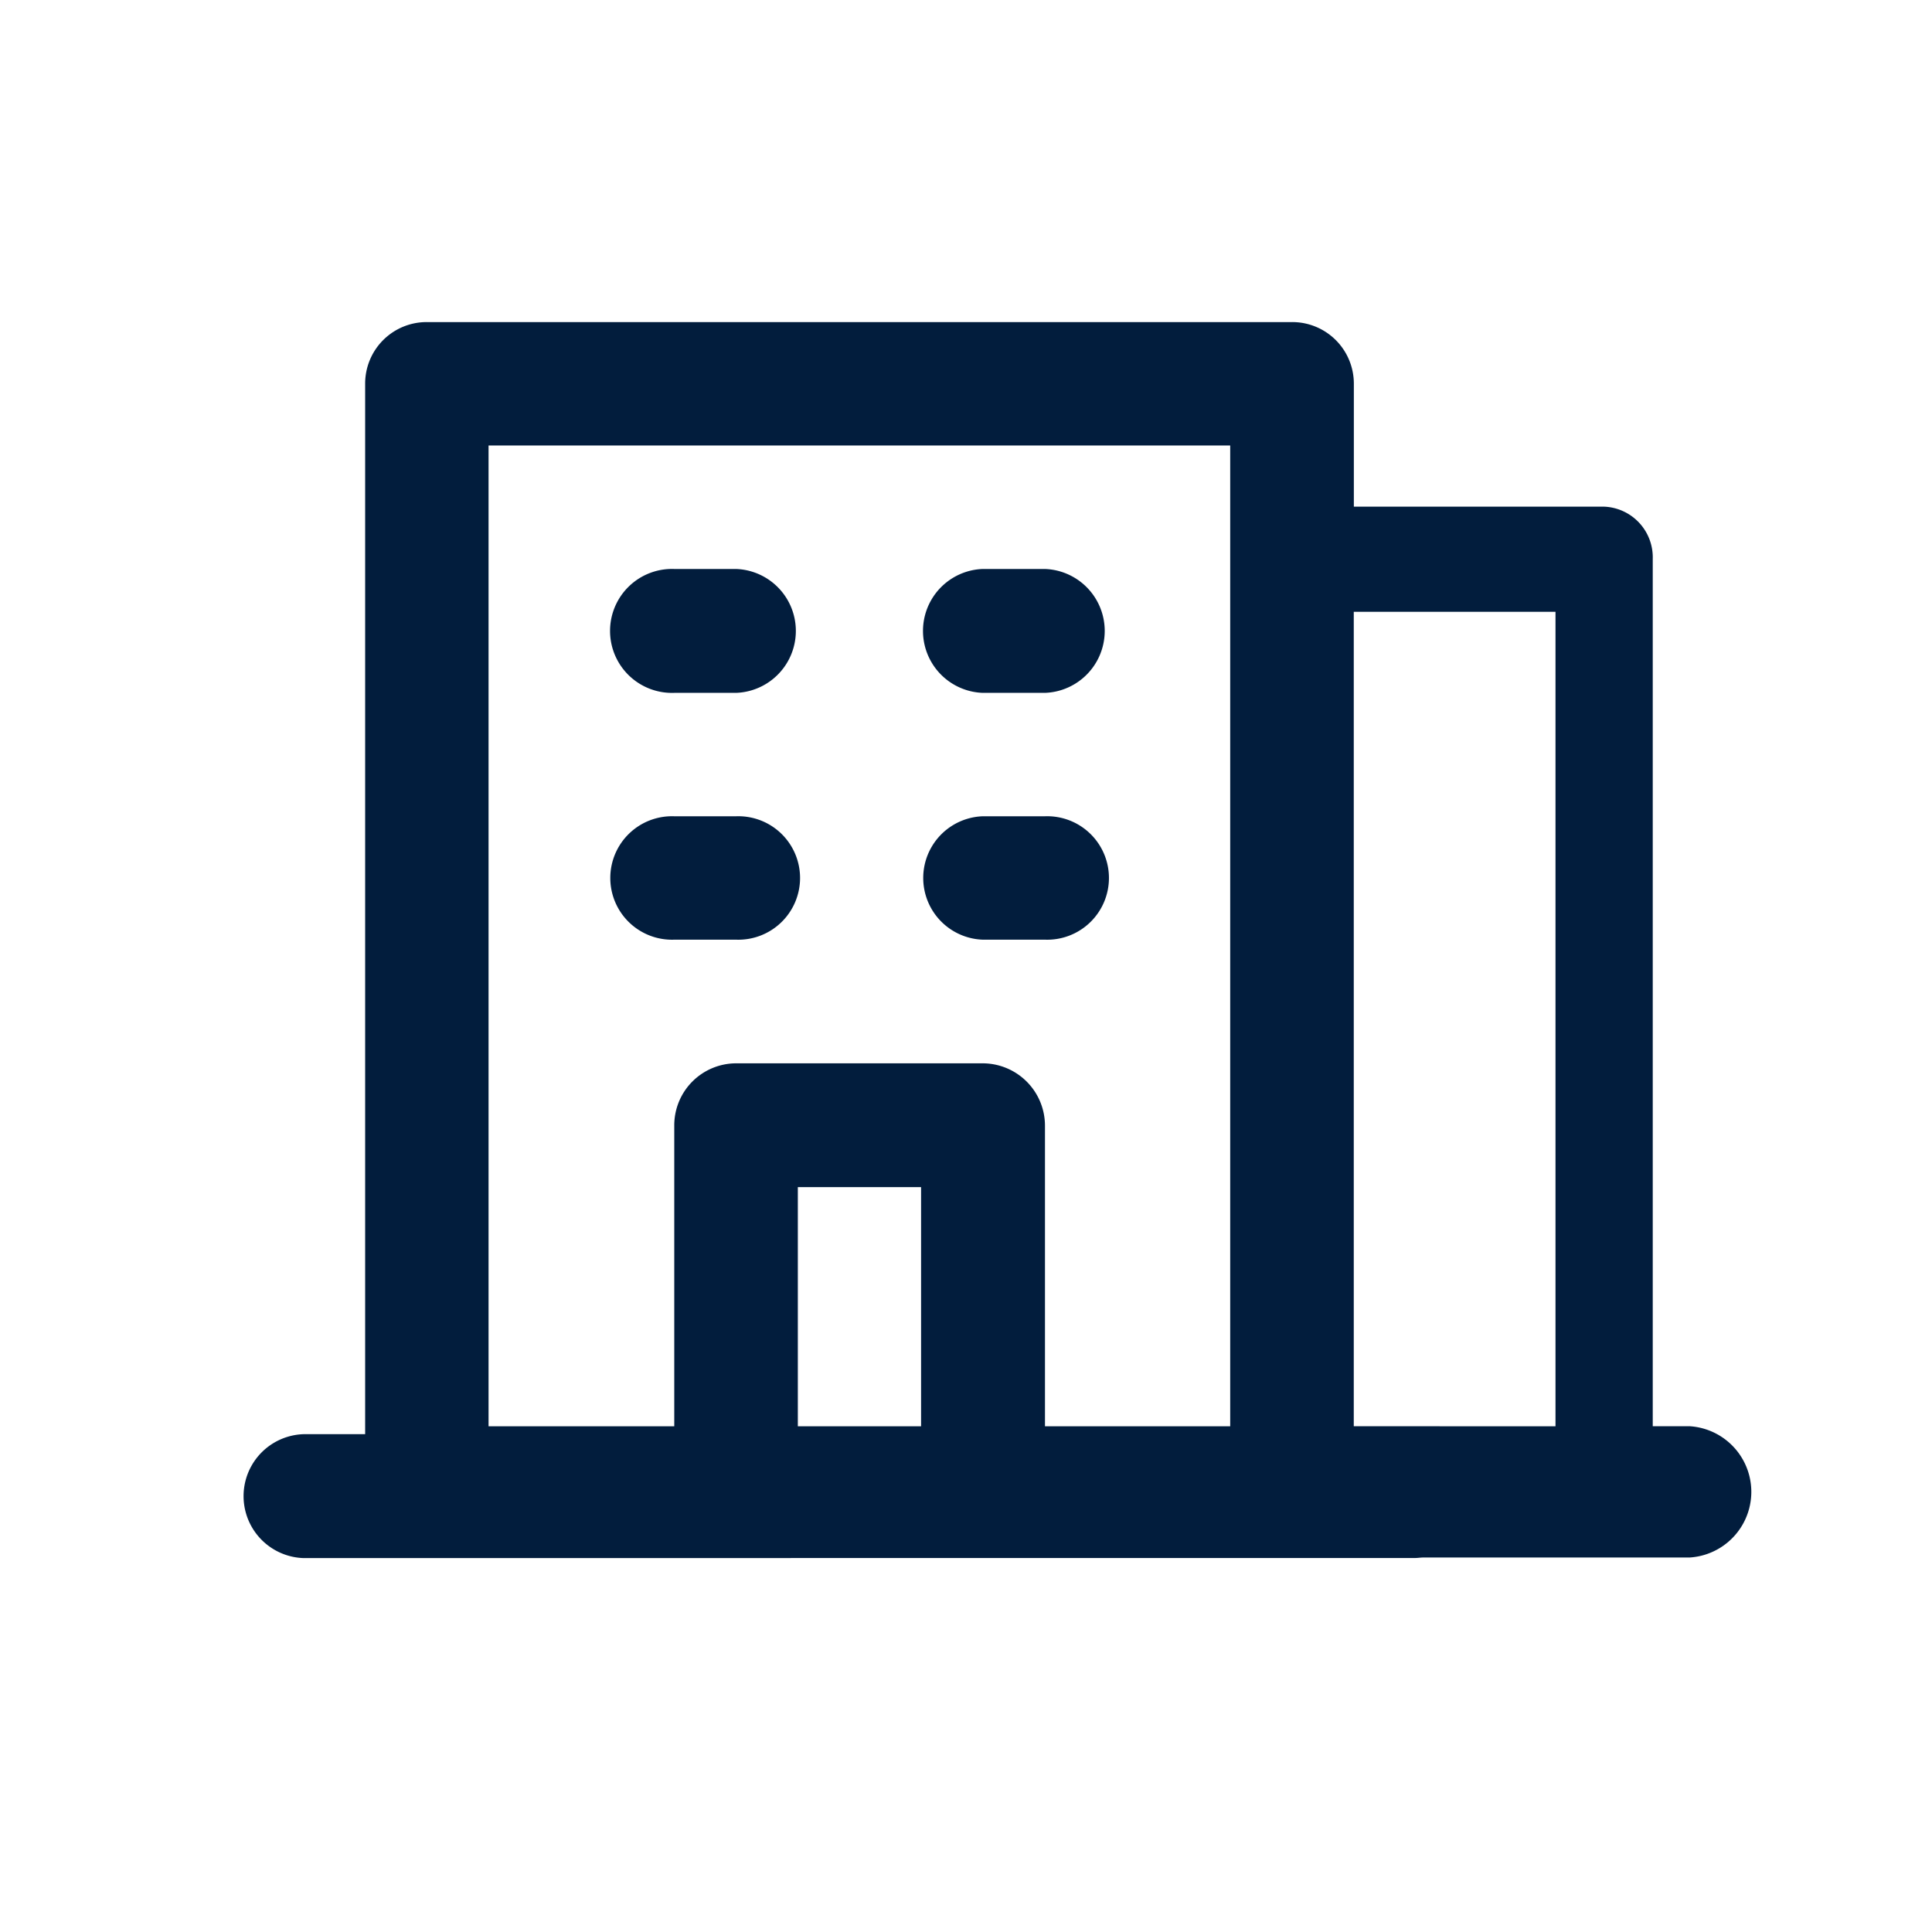 <svg id="Buildings_-_Double" data-name="Buildings - Double" xmlns="http://www.w3.org/2000/svg" width="24" height="24" viewBox="0 0 24 24">
  <rect id="Shape" width="24" height="24" fill="none" opacity="0.12"/>
  <path id="Union_74" data-name="Union 74" d="M21890.768,17692.355a.77.77,0,0,1,0-1.539h.768v-13.047a.764.764,0,0,1,.766-.768h10.748a.765.765,0,0,1,.768.768v1.525h3.113a.63.63,0,0,1,.6.65v10.773h.457a.817.817,0,0,1,0,1.631h-3.309c-.033,0-.066.006-.1.006Zm15.555-1.637V17680.6h-2.506v10.117Zm-4.041,0v-12.184h-9.213v12.184h2.307v-3.736a.77.77,0,0,1,.768-.773h3.064a.775.775,0,0,1,.773.773v3.736Zm-3.84,0v-2.971h-1.531v2.971Zm.766-6.045a.767.767,0,0,1,0-1.533h.773a.767.767,0,1,1,0,1.533Zm-3.832,0a.767.767,0,1,1,0-1.533h.768a.767.767,0,1,1,0,1.533Zm3.832-3.066a.77.77,0,0,1,0-1.539h.773a.77.77,0,0,1,0,1.539Zm-3.832,0a.77.77,0,1,1,0-1.539h.768a.77.77,0,0,1,0,1.539Z" transform="translate(-21887 -17673)" fill="#021d3d"/>
</svg>
